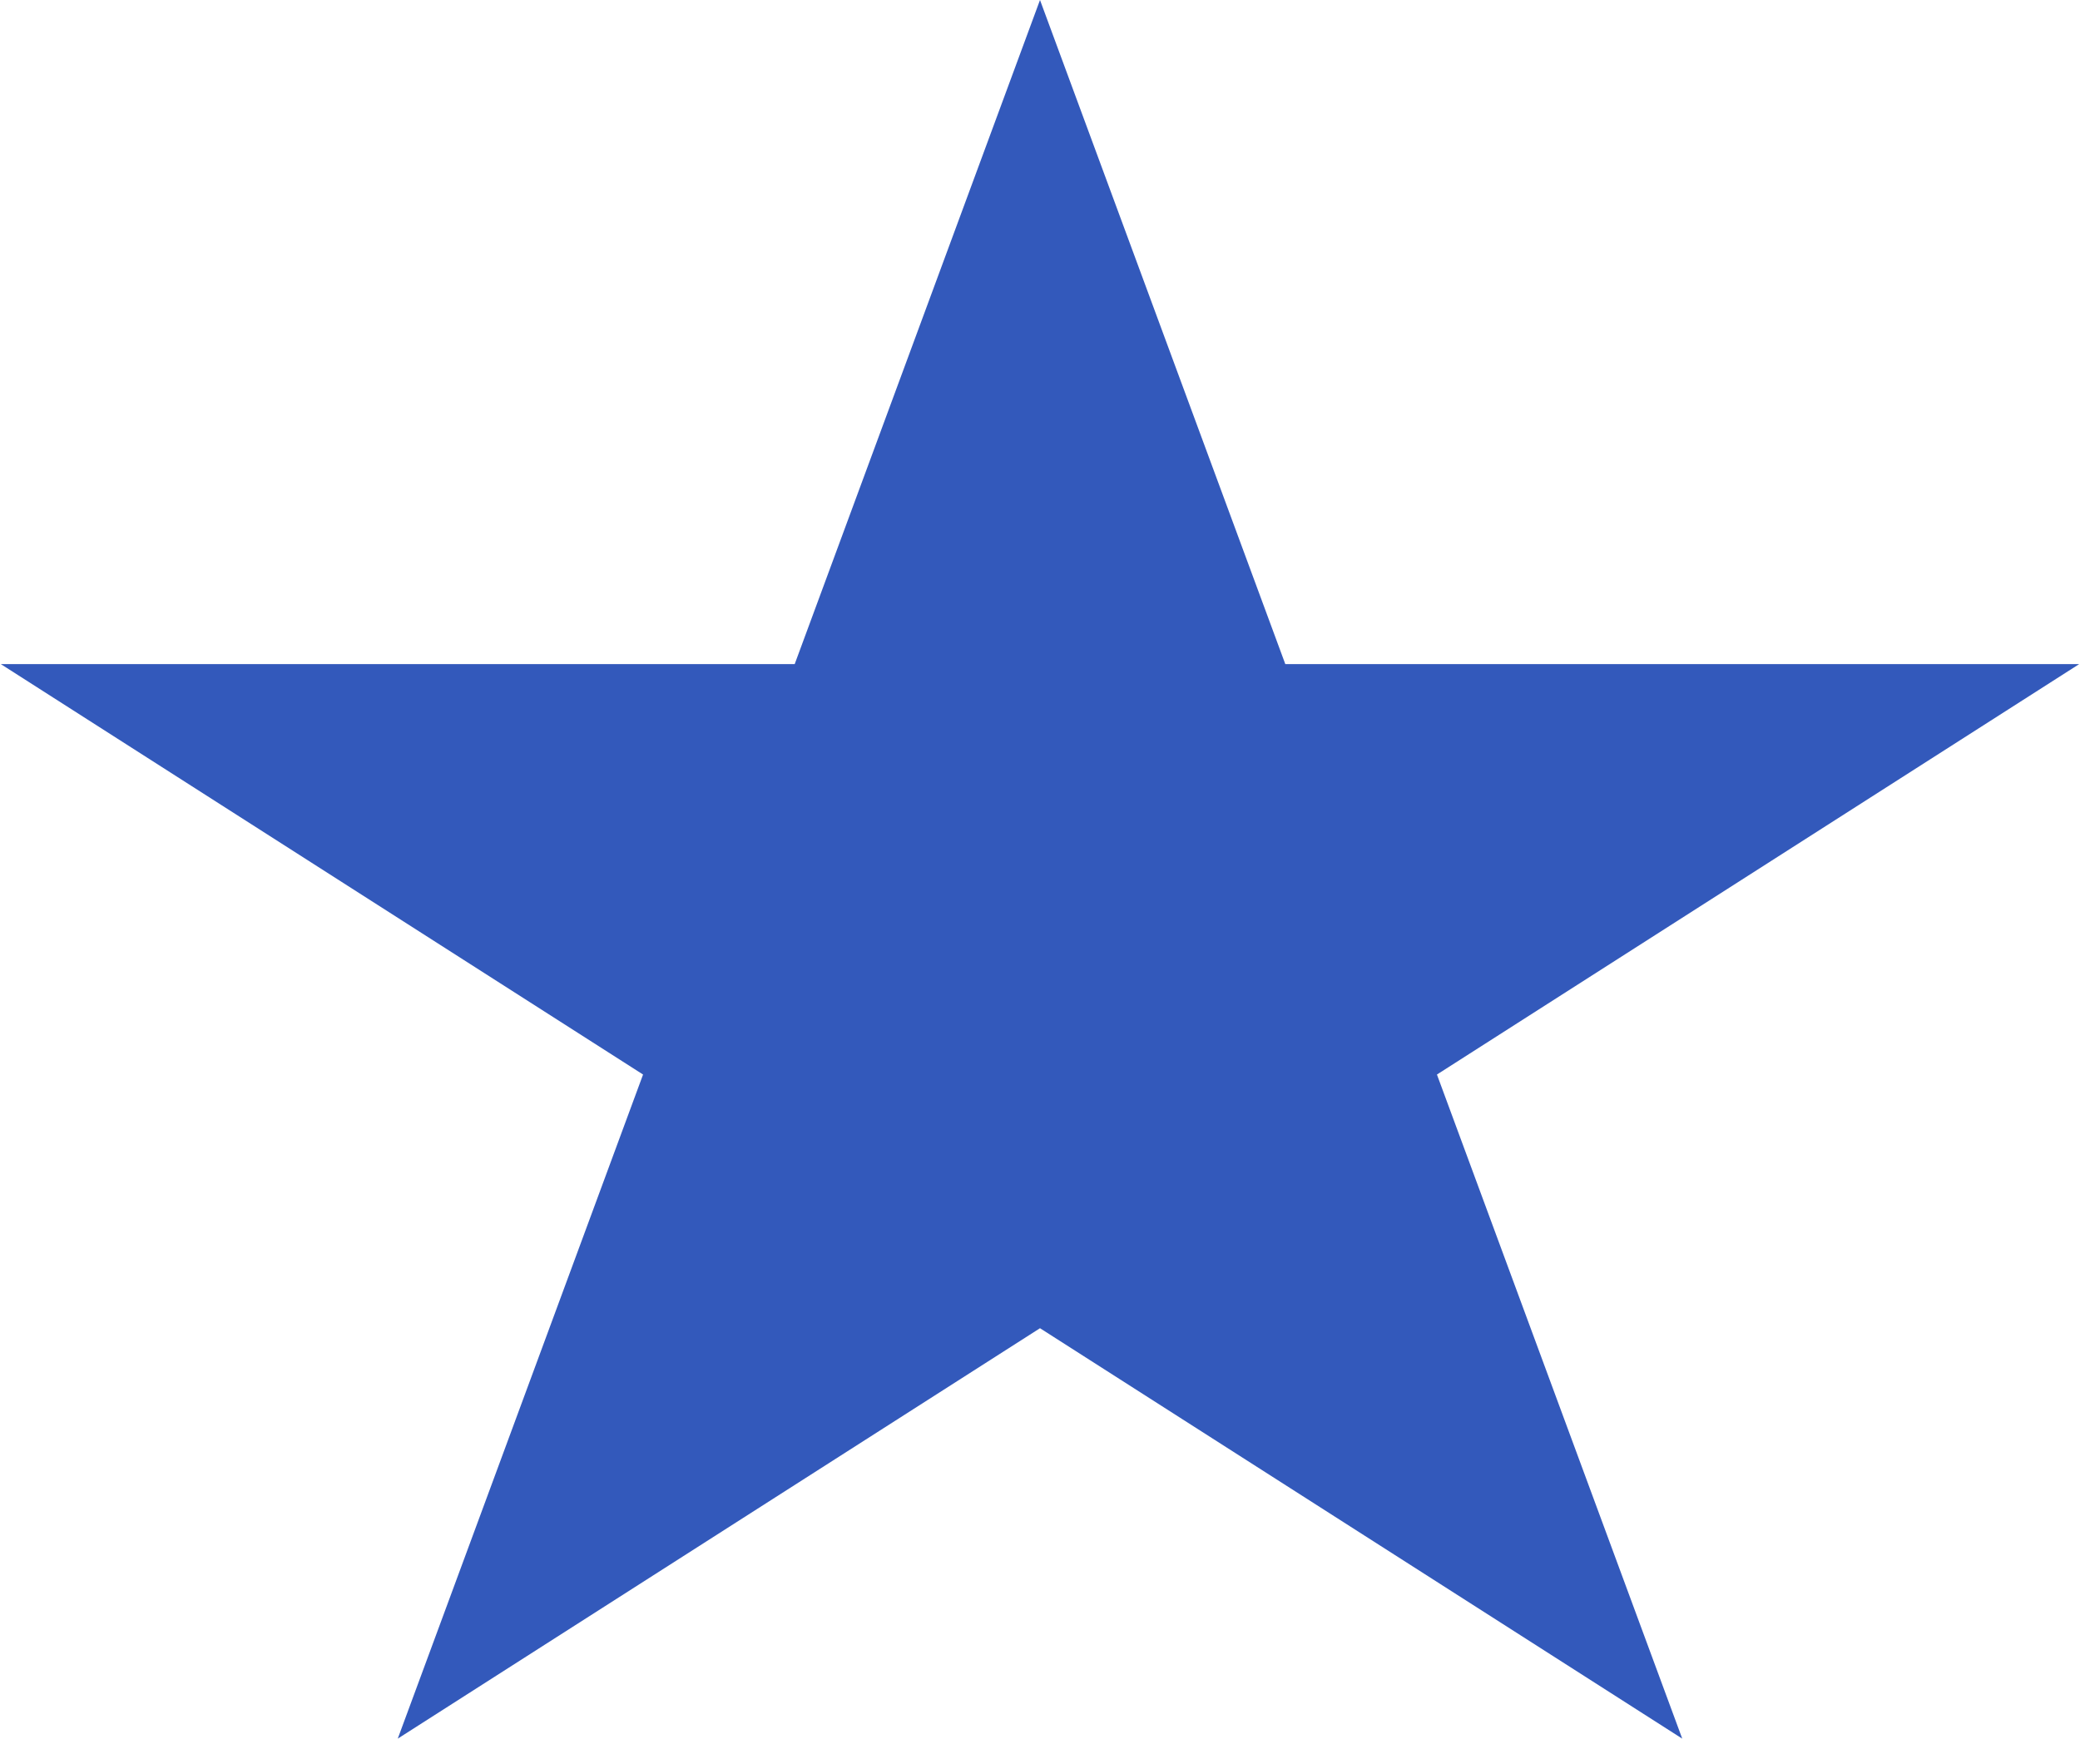 <svg width="79" height="67" viewBox="0 0 79 67" fill="none" xmlns="http://www.w3.org/2000/svg">
<path d="M39.5 0L48.817 25.221H78.969L54.576 40.808L63.893 66.029L39.5 50.442L15.107 66.029L24.424 40.808L0.031 25.221H30.183L39.5 0Z" fill="#3359BB"/>
</svg>
